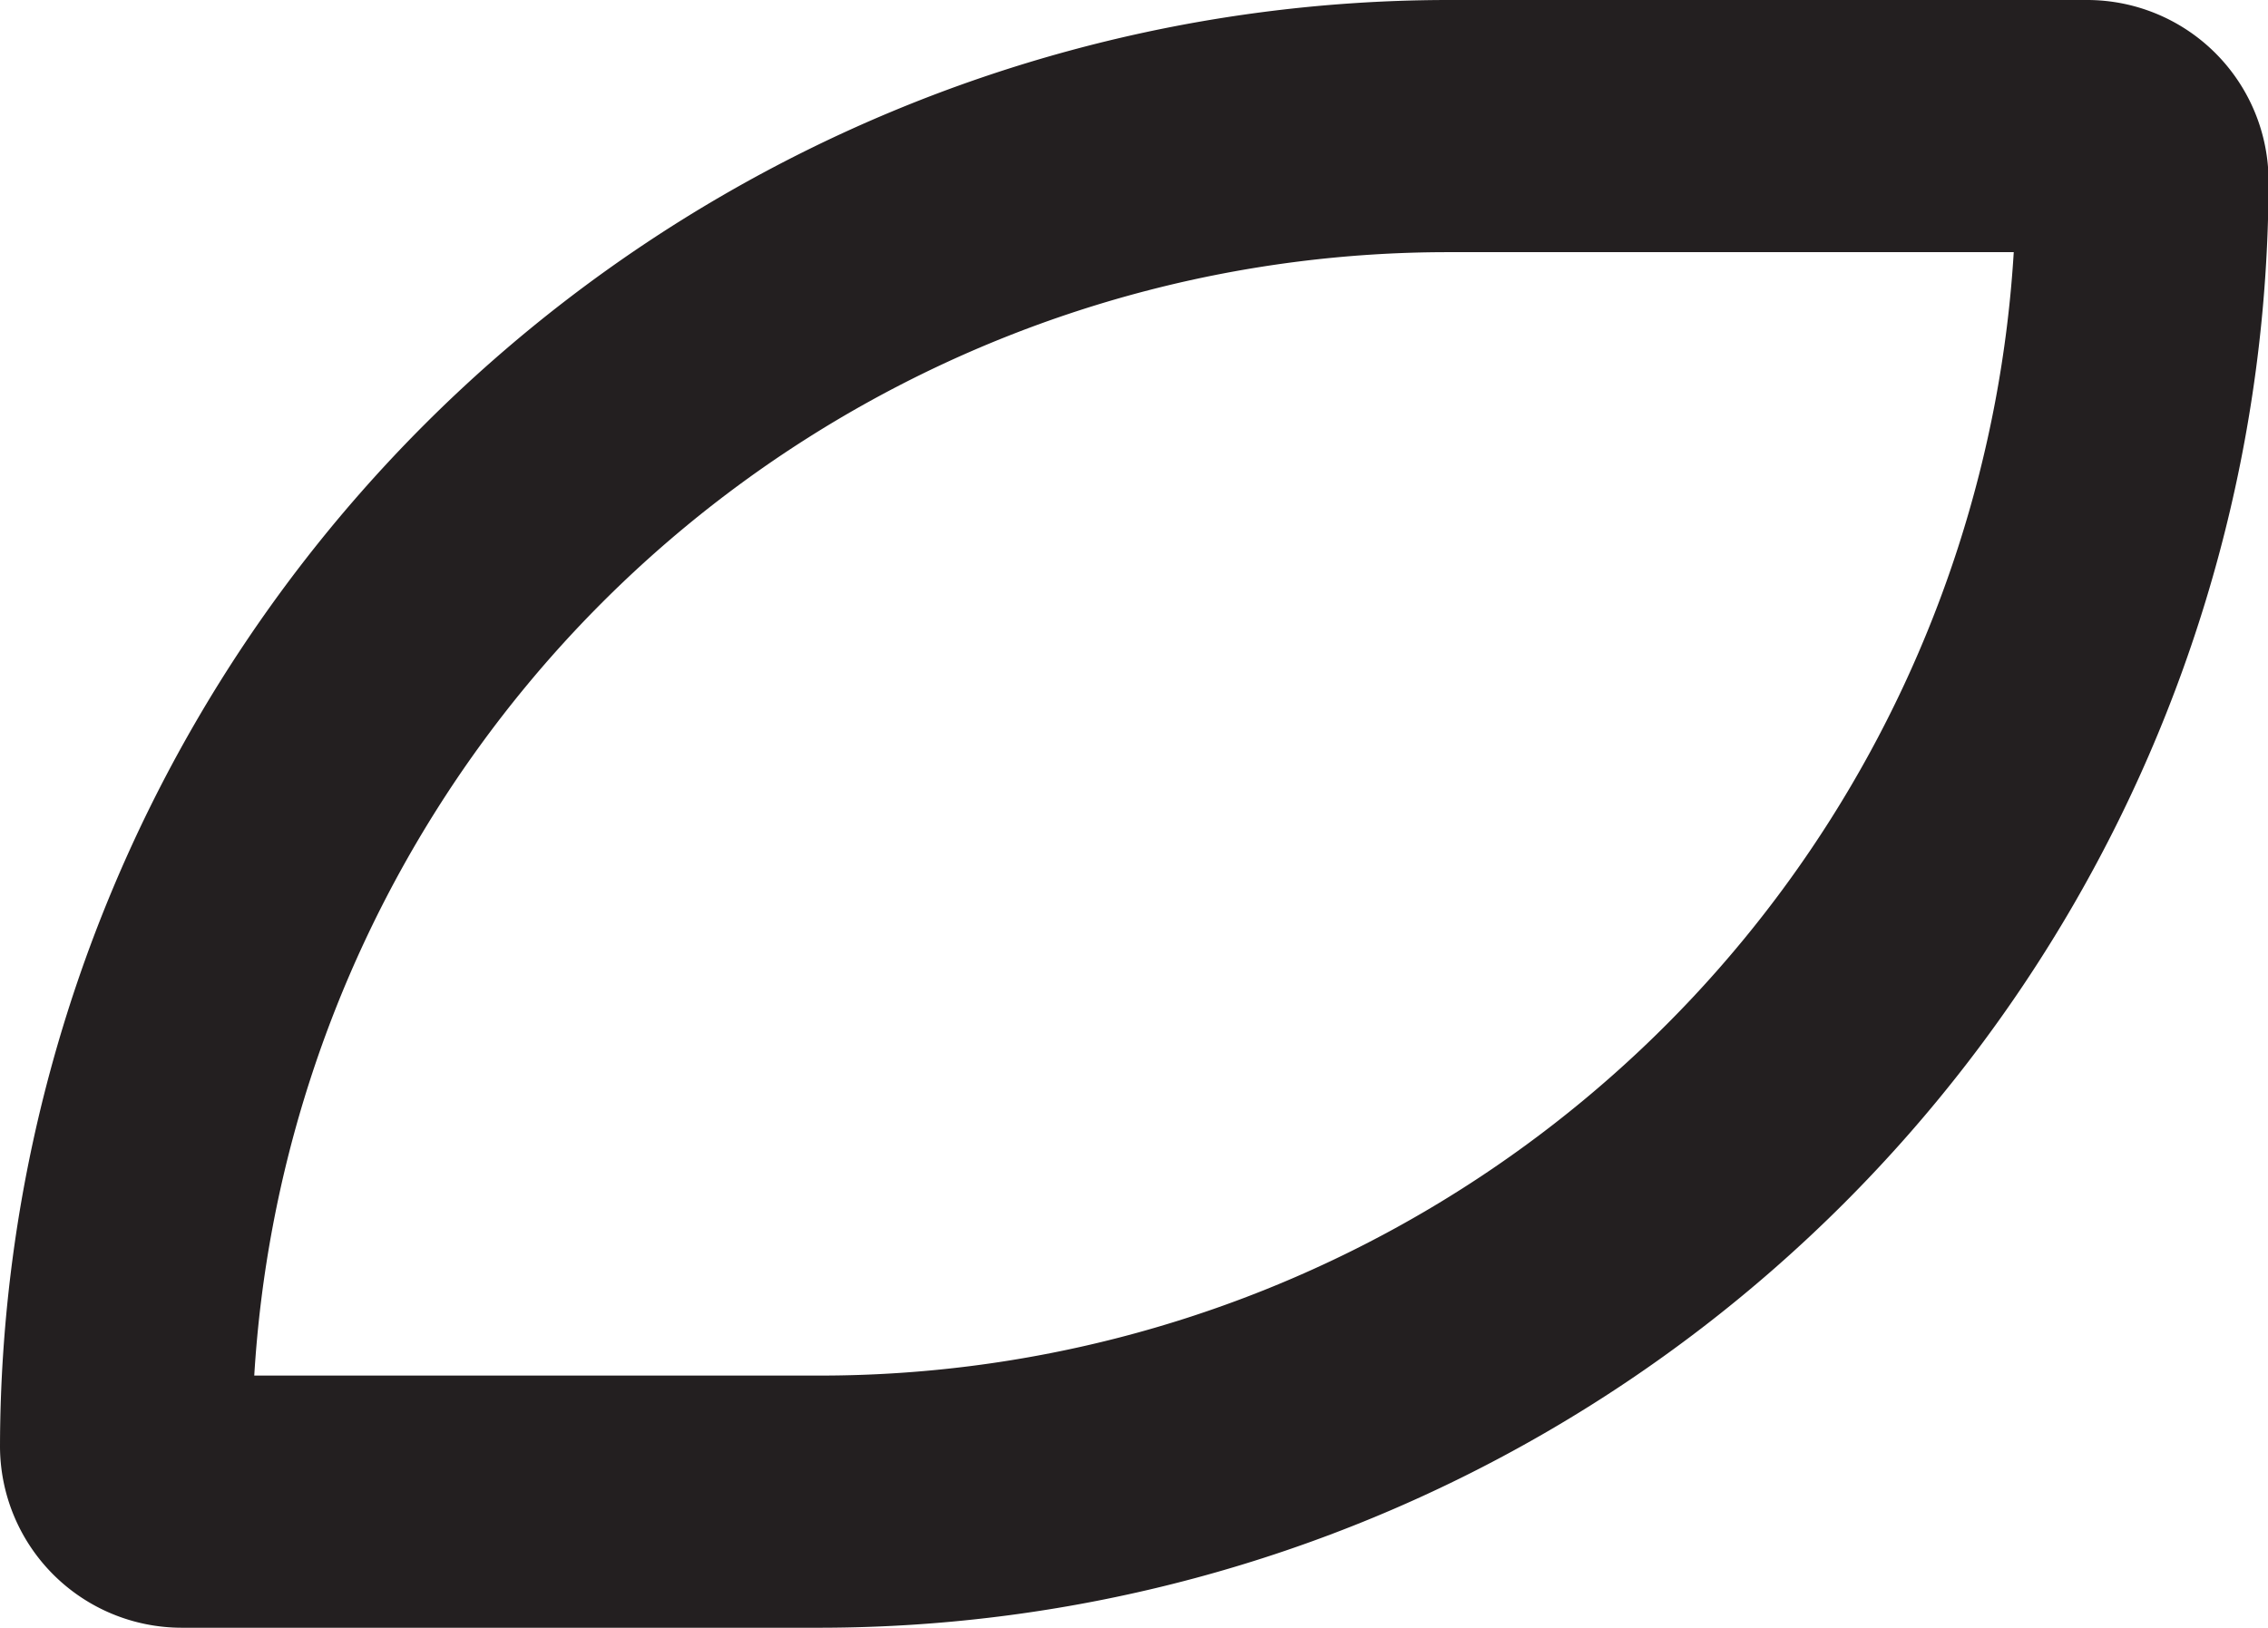 <svg xmlns="http://www.w3.org/2000/svg" viewBox="0 0 78.23 56.16"><defs><style>.cls-1{fill:#231f20;}</style></defs><title>folha--contorno</title><g id="Layer_2" data-name="Layer 2"><g id="Layer_1-2" data-name="Layer 1"><path class="cls-1" d="M28.33,56.16H6.26A6.27,6.27,0,0,1,0,49.9,50,50,0,0,1,49.9,0H72a6.26,6.26,0,0,1,6.25,6.26A50,50,0,0,1,28.33,56.16ZM8.77,47.46H28.33A41.25,41.25,0,0,0,69.46,8.7H49.9A41.25,41.25,0,0,0,8.77,47.46Z"/></g></g></svg>